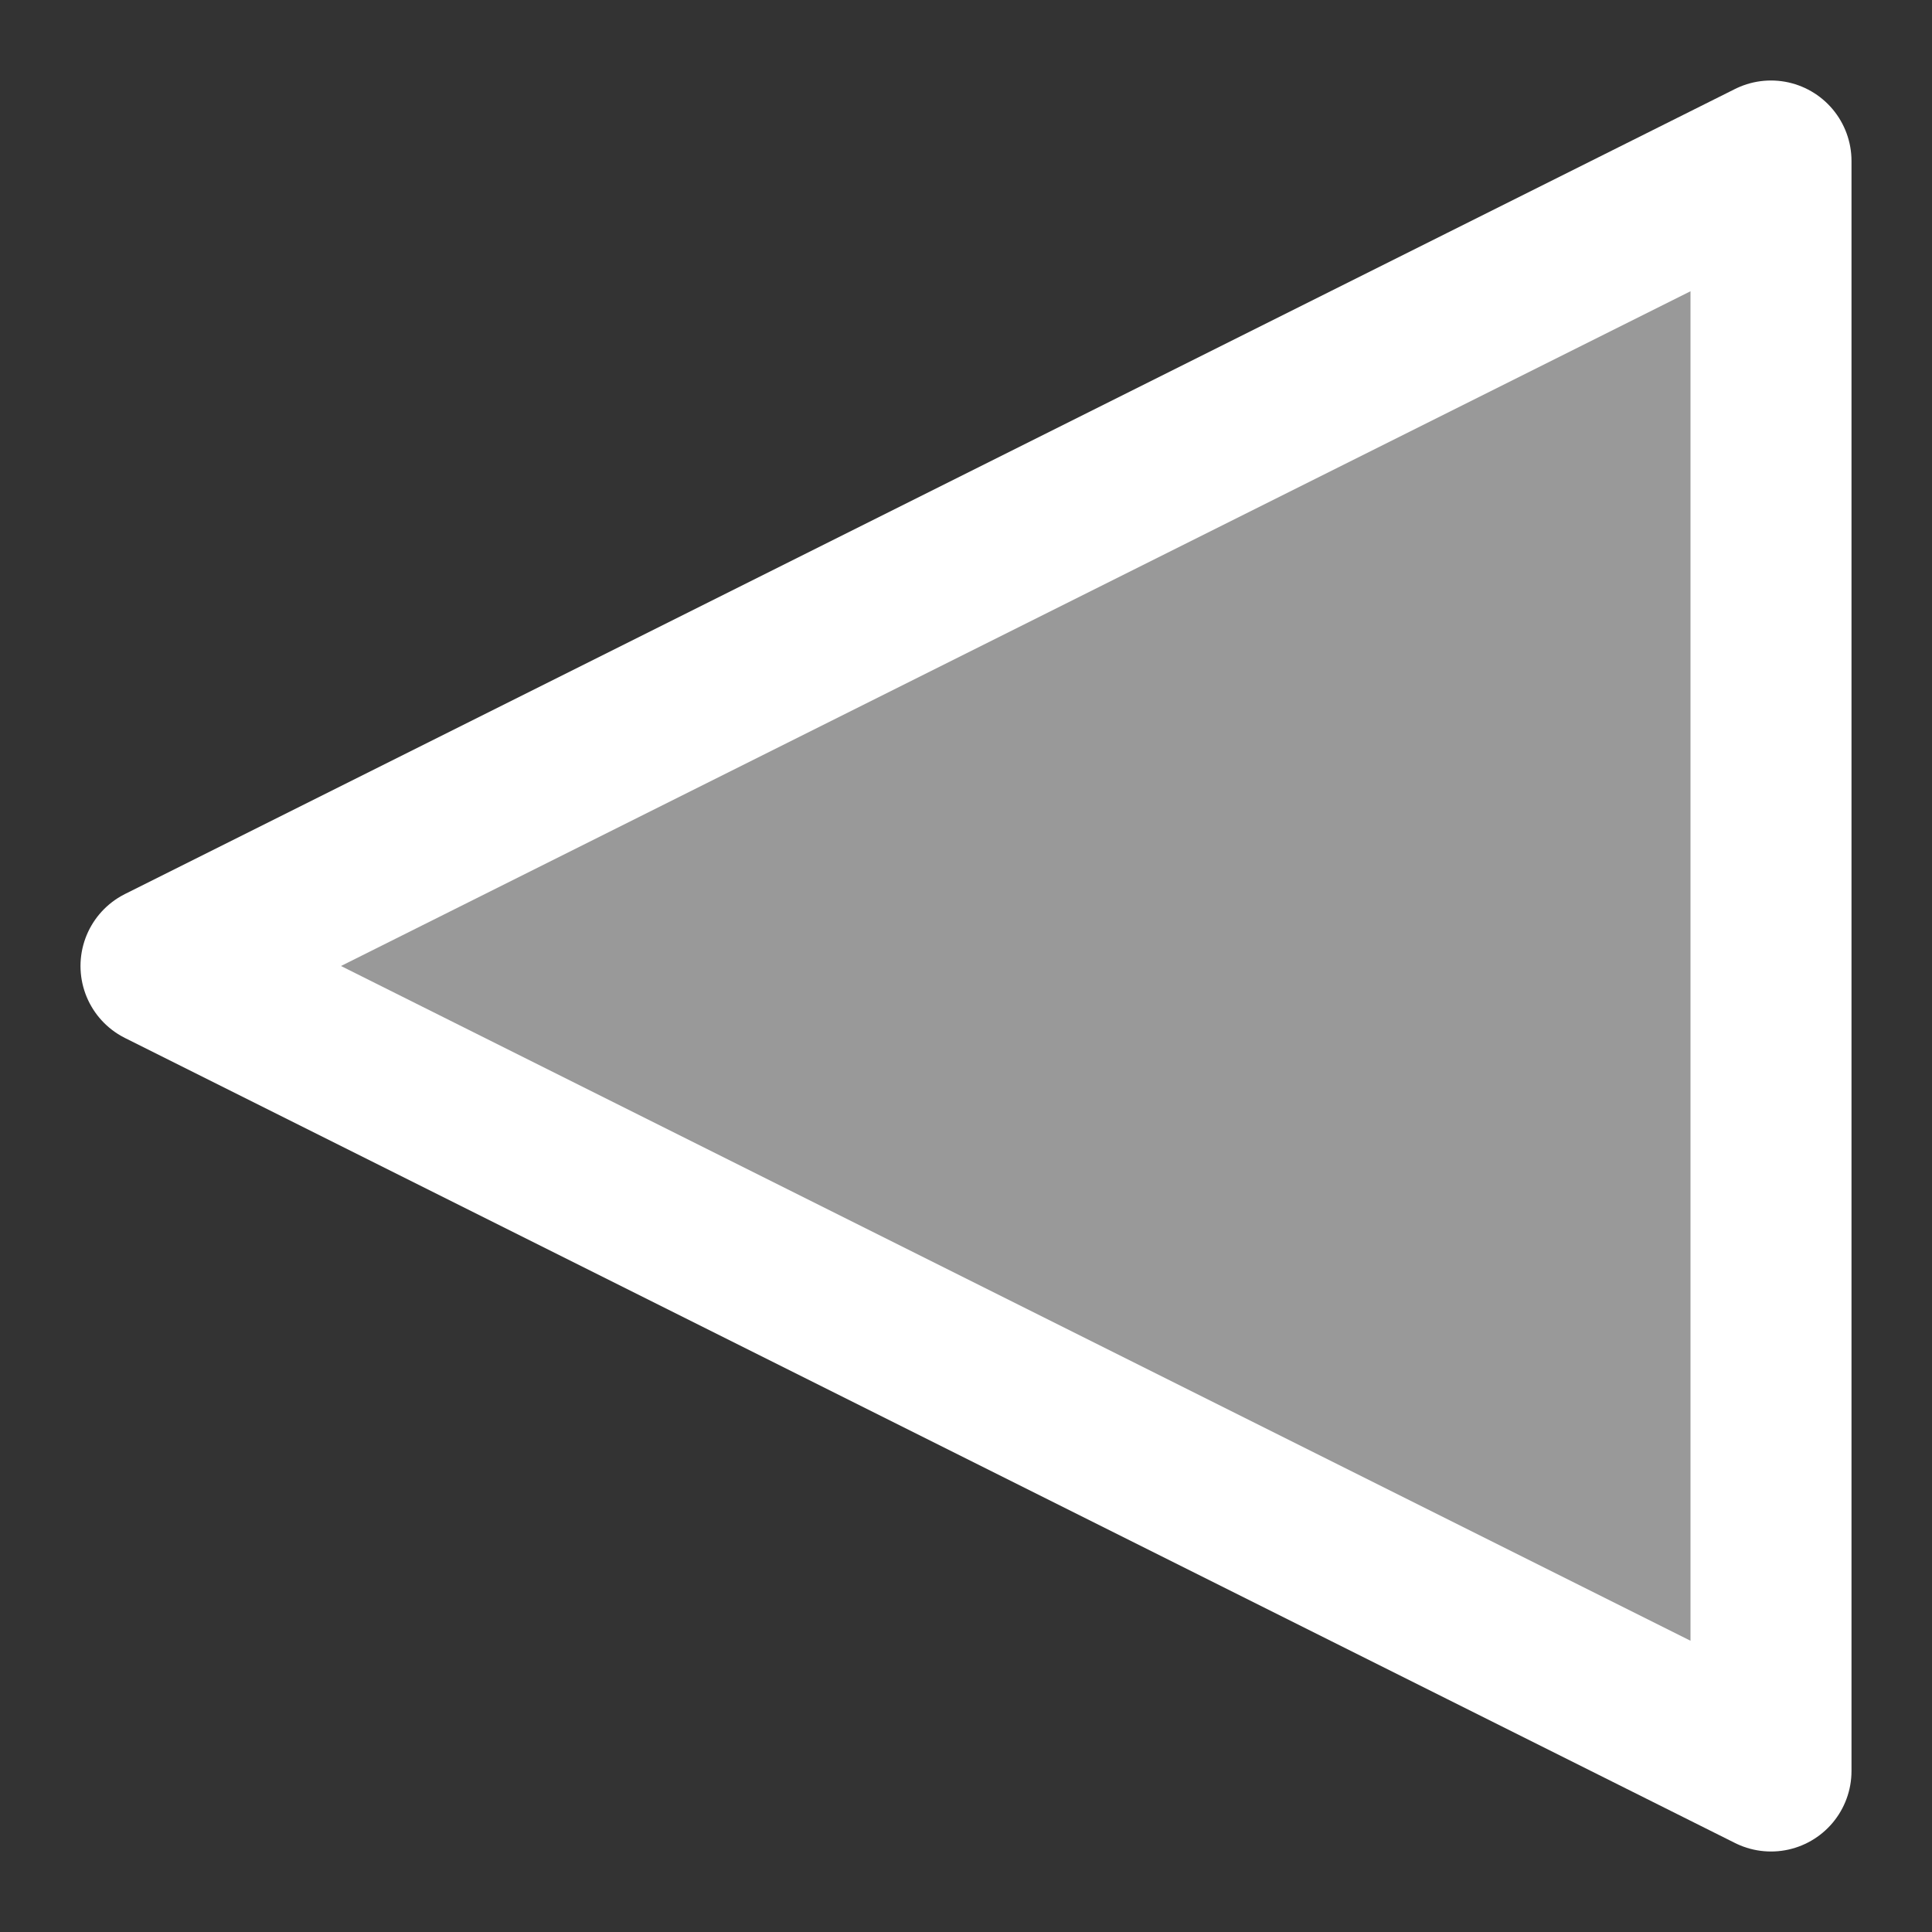 <!DOCTYPE svg>
<svg xmlns="http://www.w3.org/2000/svg" viewBox="0 0 12 12" width="60" height="60">
  <rect x="0" y="0" width="12" height="12" fill="#333333" stroke="none"/>
  <path stroke="#fff" fill="rgba(255,255,255,0.5)" stroke-width="1" stroke-linejoin="round" d="M1,6l10-5v10z"></path>
</svg>
